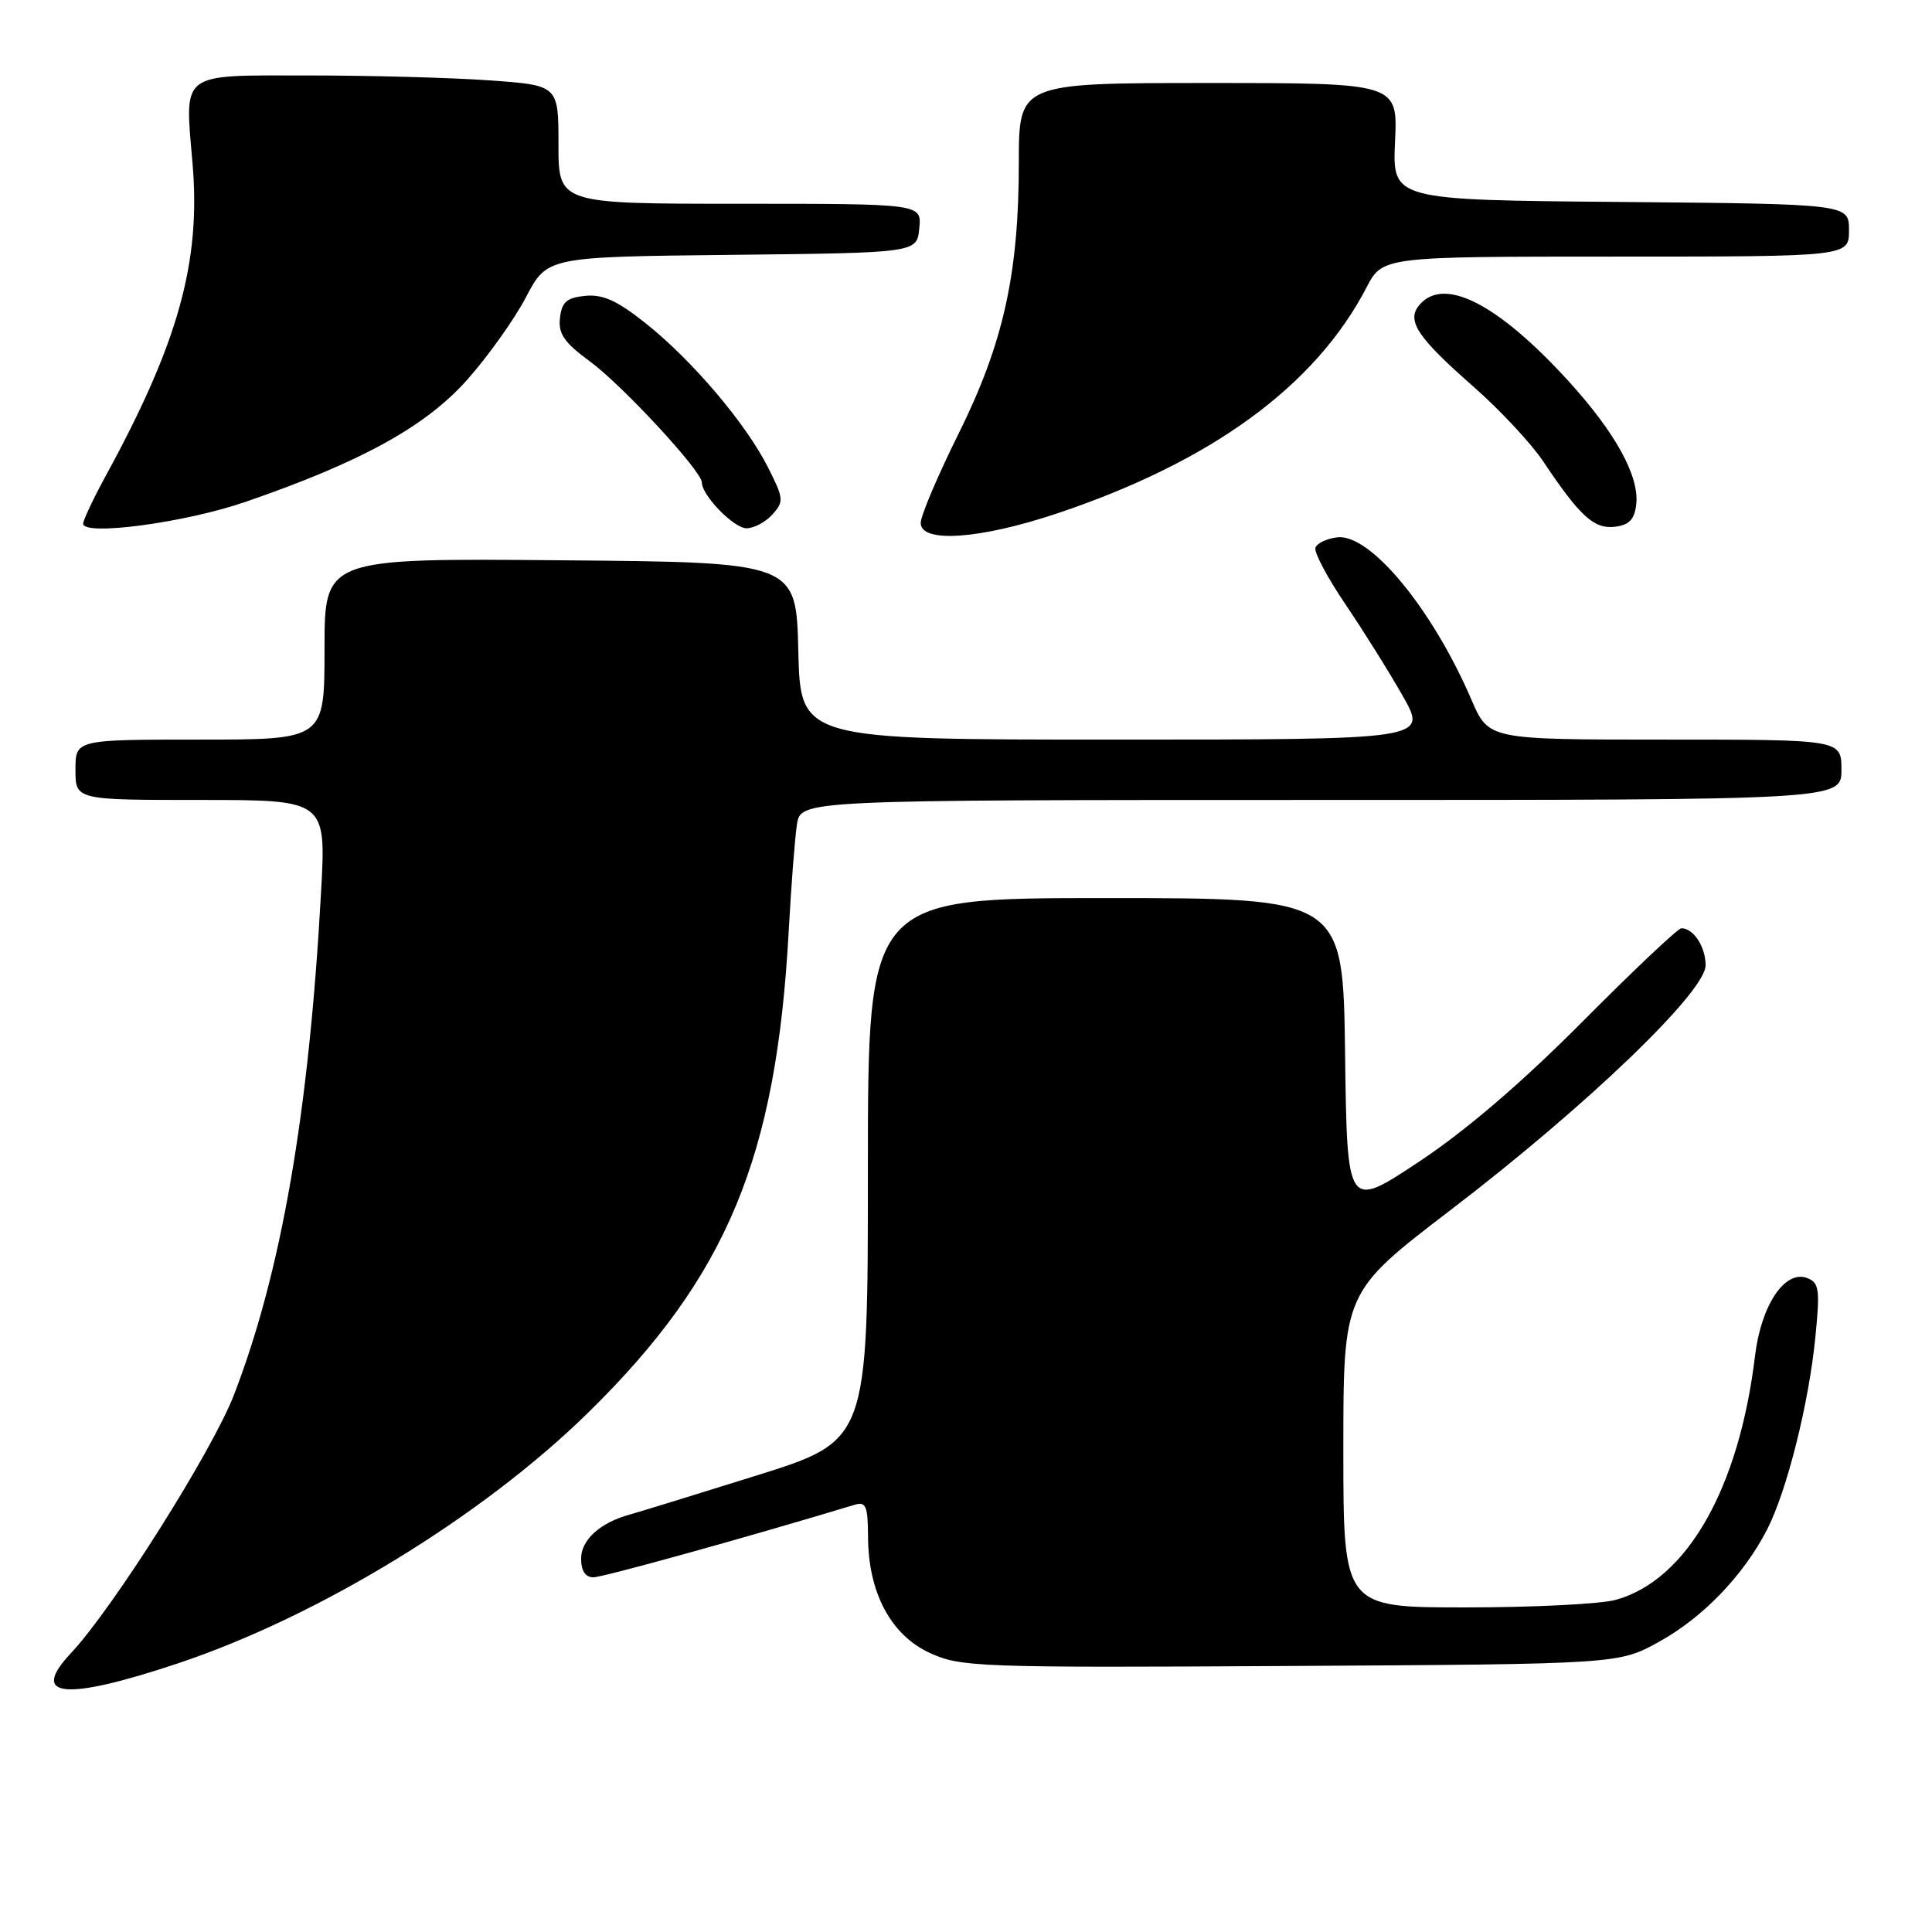 <?xml version="1.0" encoding="UTF-8" standalone="no"?>
<!DOCTYPE svg PUBLIC "-//W3C//DTD SVG 1.1//EN" "http://www.w3.org/Graphics/SVG/1.1/DTD/svg11.dtd" >
<svg xmlns="http://www.w3.org/2000/svg" xmlns:xlink="http://www.w3.org/1999/xlink" version="1.1" viewBox="0 0 256 256">
 <g >
 <path fill="currentColor"
d=" M 23.50 220.43 C 42.23 214.19 63.97 200.90 77.99 187.13 C 96.35 169.10 102.88 153.38 104.51 123.33 C 104.84 117.37 105.32 111.04 105.60 109.25 C 106.09 106.00 106.09 106.00 175.05 106.00 C 244.00 106.00 244.00 106.00 244.00 102.00 C 244.00 98.00 244.00 98.00 220.62 98.00 C 197.25 98.00 197.25 98.00 194.99 92.75 C 189.80 80.68 181.55 70.68 177.20 71.20 C 175.80 71.36 174.49 71.99 174.30 72.59 C 174.10 73.19 175.90 76.56 178.29 80.09 C 180.68 83.62 184.10 89.09 185.89 92.25 C 189.15 98.00 189.15 98.00 147.61 98.00 C 106.06 98.00 106.06 98.00 105.78 86.25 C 105.50 74.50 105.50 74.50 74.25 74.24 C 43.00 73.97 43.00 73.97 43.00 85.99 C 43.00 98.00 43.00 98.00 26.50 98.00 C 10.00 98.00 10.00 98.00 10.00 102.00 C 10.00 106.00 10.00 106.00 26.61 106.00 C 43.22 106.00 43.22 106.00 42.54 118.25 C 40.93 147.52 37.28 168.55 31.00 184.83 C 28.14 192.25 14.97 213.12 9.40 219.05 C 3.86 224.95 8.57 225.41 23.50 220.43 Z  M 219.86 217.53 C 225.66 214.32 231.02 208.75 234.15 202.67 C 236.76 197.59 239.69 185.95 240.55 177.14 C 241.17 170.86 241.05 169.96 239.47 169.35 C 236.52 168.22 233.36 172.92 232.55 179.66 C 230.43 197.25 223.52 209.37 214.10 211.99 C 212.12 212.54 203.19 212.99 194.25 212.99 C 178.00 213.00 178.00 213.00 178.00 192.10 C 178.00 171.21 178.00 171.21 192.19 160.35 C 210.20 146.59 226.00 131.42 226.00 127.91 C 226.00 125.45 224.40 123.00 222.79 123.00 C 222.34 123.00 216.47 128.55 209.74 135.32 C 201.66 143.45 194.27 149.79 188.00 153.95 C 178.50 160.25 178.50 160.25 178.23 139.62 C 177.96 119.00 177.96 119.00 146.48 119.00 C 115.00 119.00 115.00 119.00 115.00 154.95 C 115.00 190.89 115.00 190.89 100.25 195.51 C 92.14 198.05 84.60 200.37 83.50 200.67 C 79.55 201.74 77.00 204.03 77.00 206.52 C 77.00 208.15 77.56 209.00 78.63 209.00 C 79.90 209.00 99.04 203.69 113.25 199.39 C 114.75 198.94 115.00 199.56 115.02 203.68 C 115.06 211.05 118.05 216.66 123.22 219.03 C 127.29 220.90 129.58 220.99 171.00 220.75 C 214.50 220.50 214.50 220.50 219.86 217.53 Z  M 140.08 68.03 C 160.54 61.17 174.26 51.16 181.06 38.11 C 183.20 34.00 183.20 34.00 214.10 34.00 C 245.00 34.00 245.00 34.00 245.00 30.51 C 245.00 27.03 245.00 27.03 214.75 26.76 C 184.50 26.50 184.50 26.50 184.85 18.75 C 185.21 11.00 185.21 11.00 160.10 11.00 C 135.00 11.00 135.00 11.00 135.00 21.54 C 135.00 36.32 132.95 45.52 126.98 57.54 C 124.24 63.06 122.00 68.34 122.00 69.29 C 122.00 72.00 129.83 71.46 140.08 68.03 Z  M 32.50 66.51 C 47.79 61.25 56.36 56.54 61.86 50.37 C 64.64 47.25 68.17 42.30 69.70 39.37 C 72.50 34.03 72.50 34.03 97.00 33.77 C 121.50 33.50 121.50 33.50 121.81 30.25 C 122.13 27.00 122.13 27.00 98.06 27.00 C 74.00 27.00 74.00 27.00 74.00 19.15 C 74.00 11.30 74.00 11.30 64.85 10.65 C 59.81 10.29 49.04 10.00 40.91 10.00 C 23.64 10.00 24.47 9.36 25.52 21.75 C 26.61 34.72 23.63 45.43 14.04 63.00 C 12.39 66.03 11.03 68.90 11.02 69.38 C 10.98 71.07 24.53 69.26 32.50 66.51 Z  M 102.35 68.17 C 103.89 66.46 103.85 66.05 101.75 61.90 C 98.80 56.08 91.74 47.76 85.56 42.84 C 81.81 39.85 79.88 38.97 77.56 39.20 C 75.10 39.44 74.44 40.01 74.20 42.12 C 73.95 44.22 74.75 45.38 78.18 47.90 C 82.50 51.08 93.00 62.43 93.00 63.93 C 93.00 65.65 97.24 70.00 98.92 70.00 C 99.89 70.00 101.44 69.18 102.35 68.17 Z  M 216.81 66.83 C 217.24 63.11 214.04 57.30 207.80 50.46 C 198.41 40.18 191.27 36.56 188.05 40.44 C 186.34 42.50 187.81 44.71 195.25 51.24 C 198.74 54.31 202.91 58.77 204.50 61.16 C 209.35 68.42 211.21 70.12 213.97 69.80 C 215.88 69.57 216.58 68.84 216.81 66.83 Z "/>
</g>
</svg>